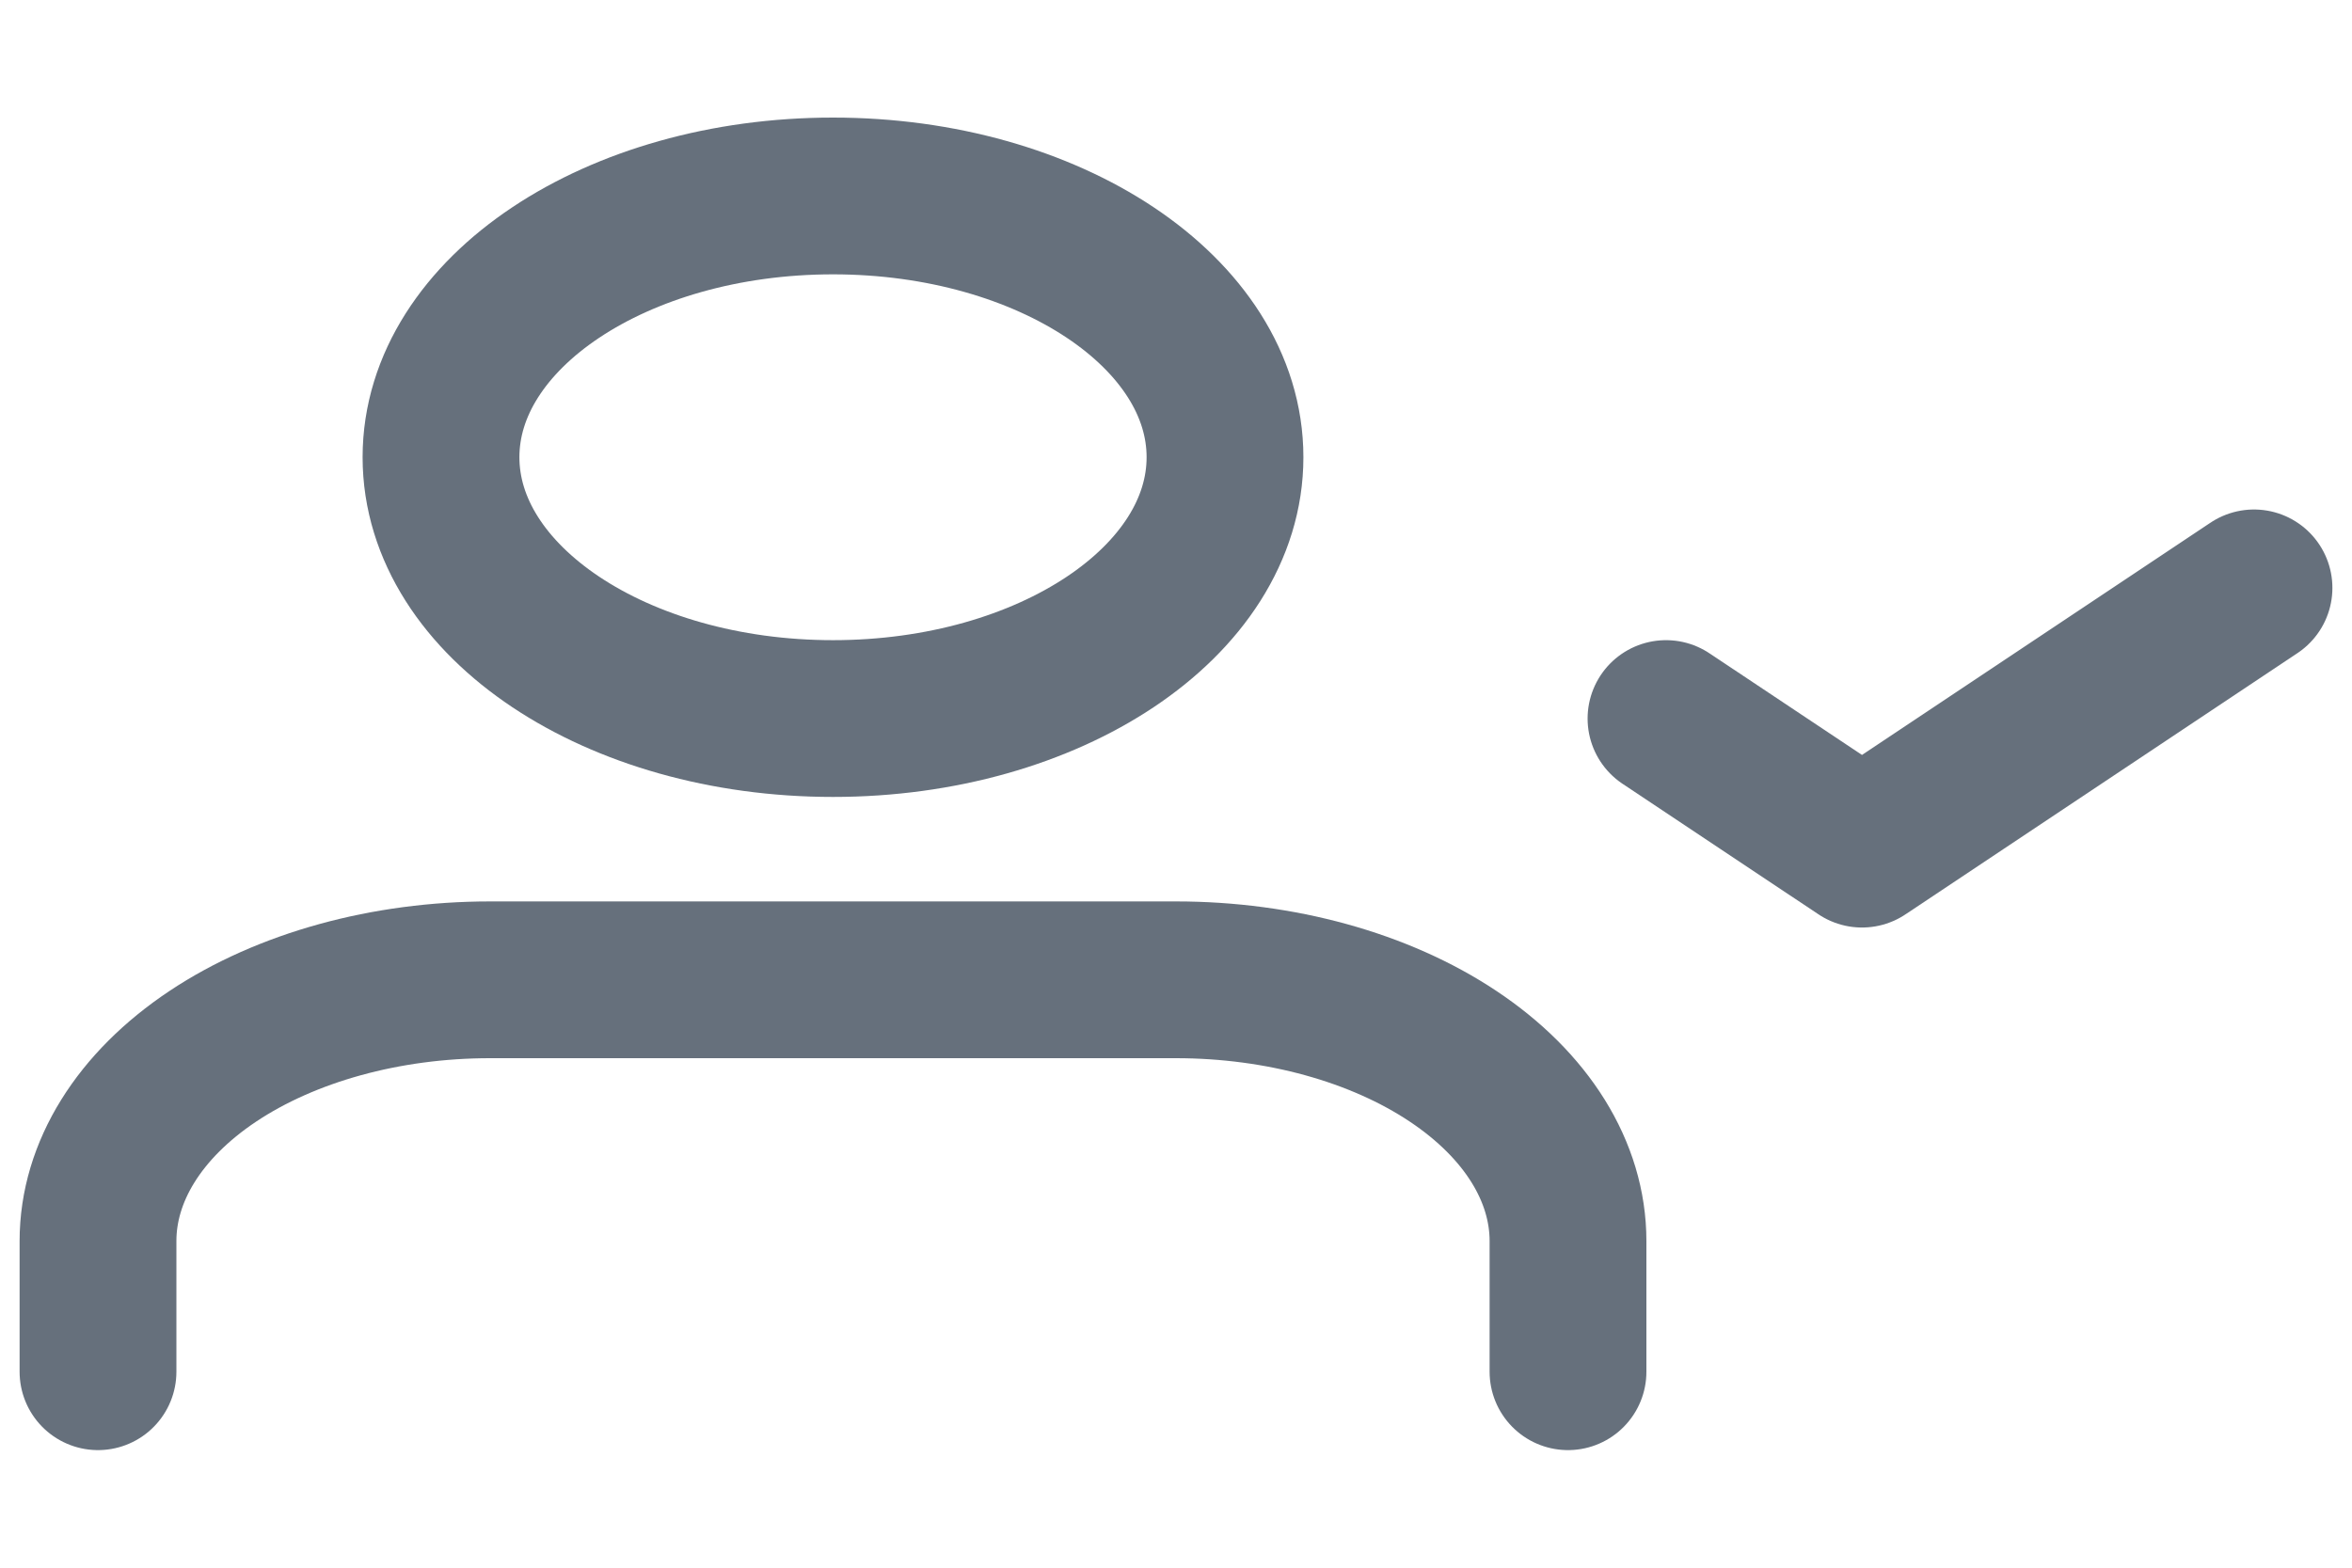 <svg width="30" height="20" viewBox="0 0 30 20" fill="none" xmlns="http://www.w3.org/2000/svg">
<g opacity="0.6">
<path d="M20 17.5V15.833C20 14.949 19.473 14.101 18.535 13.476C17.598 12.851 16.326 12.5 15 12.5H6.25C4.924 12.5 3.652 12.851 2.714 13.476C1.777 14.101 1.25 14.949 1.25 15.833V17.5" stroke="#001125" stroke-width="2" stroke-linecap="round" stroke-linejoin="round"/>
<path d="M10.625 9.167C13.386 9.167 15.625 7.674 15.625 5.833C15.625 3.992 13.386 2.5 10.625 2.5C7.864 2.5 5.625 3.992 5.625 5.833C5.625 7.674 7.864 9.167 10.625 9.167Z" stroke="#001125" stroke-width="2" stroke-linecap="round" stroke-linejoin="round"/>
<path d="M21.25 9.167L23.75 10.833L28.75 7.5" stroke="#001125" stroke-width="2" stroke-linecap="round" stroke-linejoin="round"/>
</g>
</svg>
